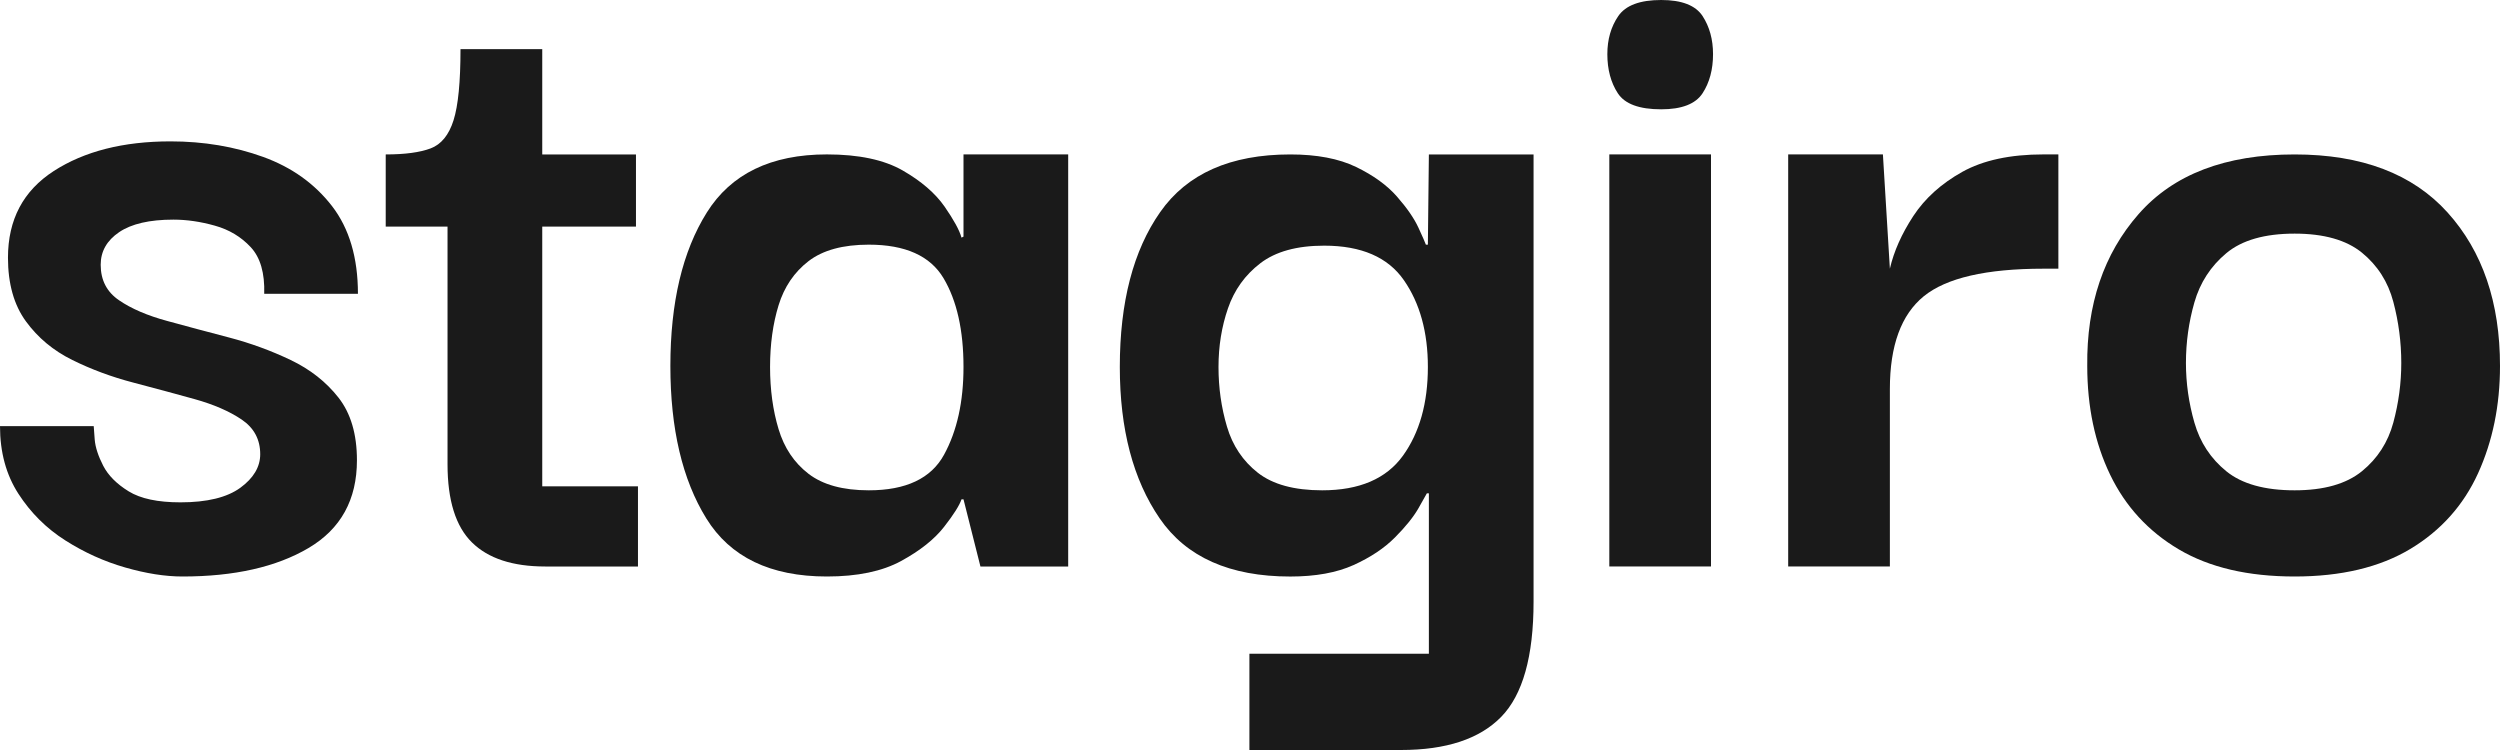 <svg width="80" height="24" viewBox="0 0 80 24" fill="none" xmlns="http://www.w3.org/2000/svg">
<path d="M5.838 18.448C5.285 18.448 4.674 18.352 4.004 18.159C3.334 17.967 2.696 17.678 2.09 17.293C1.484 16.908 0.984 16.411 0.59 15.802C0.196 15.192 0 14.47 0 13.636H2.999C2.999 13.679 3.01 13.823 3.031 14.069C3.052 14.315 3.143 14.593 3.302 14.903C3.462 15.213 3.733 15.486 4.116 15.722C4.498 15.958 5.051 16.075 5.775 16.075C6.625 16.075 7.263 15.919 7.689 15.61C8.114 15.299 8.327 14.941 8.327 14.534C8.327 14.065 8.13 13.695 7.737 13.428C7.343 13.161 6.838 12.942 6.221 12.77C5.604 12.599 4.95 12.422 4.259 12.241C3.567 12.06 2.919 11.819 2.313 11.519C1.707 11.22 1.212 10.808 0.83 10.284C0.447 9.76 0.255 9.08 0.255 8.246C0.255 7.027 0.744 6.103 1.723 5.471C2.701 4.841 3.945 4.524 5.456 4.524C6.519 4.524 7.508 4.691 8.423 5.022C9.337 5.354 10.07 5.878 10.624 6.594C11.177 7.311 11.454 8.247 11.454 9.402H8.455C8.475 8.739 8.332 8.241 8.024 7.91C7.715 7.578 7.332 7.348 6.875 7.221C6.418 7.092 5.976 7.028 5.551 7.028C4.786 7.028 4.206 7.162 3.813 7.429C3.418 7.697 3.222 8.044 3.222 8.472C3.222 8.964 3.418 9.344 3.813 9.611C4.205 9.879 4.716 10.098 5.344 10.269C5.971 10.441 6.631 10.617 7.322 10.798C8.013 10.979 8.673 11.22 9.3 11.52C9.927 11.819 10.437 12.221 10.831 12.723C11.225 13.226 11.422 13.894 11.422 14.728C11.422 15.99 10.906 16.926 9.874 17.536C8.843 18.144 7.497 18.448 5.838 18.448Z" fill="#1A1A1A"/>
<path d="M17.448 18.128C16.406 18.128 15.624 17.871 15.103 17.358C14.581 16.844 14.321 16.01 14.321 14.856V7.251H12.343V4.942C12.96 4.942 13.438 4.877 13.779 4.749C14.119 4.621 14.364 4.321 14.513 3.85C14.662 3.38 14.736 2.62 14.736 1.572H17.352V4.942H20.351V7.251H17.352V15.562H20.415V18.128H17.448V18.128Z" fill="#1A1A1A"/>
<path d="M26.461 18.448C24.653 18.448 23.366 17.828 22.601 16.588C21.835 15.348 21.452 13.722 21.452 11.71C21.452 9.679 21.84 8.043 22.617 6.802C23.393 5.562 24.674 4.941 26.461 4.941C27.482 4.941 28.29 5.113 28.886 5.455C29.481 5.797 29.927 6.182 30.226 6.61C30.523 7.039 30.704 7.37 30.768 7.604L30.832 7.572V4.941H34.182V18.128H31.374L30.832 15.978H30.768C30.704 16.17 30.518 16.465 30.21 16.86C29.901 17.256 29.444 17.62 28.838 17.951C28.232 18.282 27.439 18.448 26.461 18.448ZM27.801 15.69C28.992 15.69 29.795 15.31 30.21 14.55C30.625 13.791 30.832 12.855 30.832 11.743C30.832 10.567 30.619 9.62 30.194 8.904C29.768 8.187 28.97 7.829 27.801 7.829C26.971 7.829 26.328 8.006 25.871 8.358C25.414 8.711 25.095 9.182 24.914 9.77C24.733 10.358 24.642 11.016 24.642 11.743C24.642 12.47 24.733 13.133 24.914 13.732C25.094 14.331 25.413 14.807 25.871 15.16C26.328 15.512 26.971 15.69 27.801 15.69Z" fill="#1A1A1A"/>
<path d="M39.981 23.999V20.919H45.724V15.787L45.66 15.786C45.639 15.829 45.548 15.989 45.389 16.267C45.229 16.545 44.979 16.856 44.639 17.198C44.299 17.541 43.857 17.835 43.315 18.081C42.773 18.326 42.097 18.449 41.289 18.449C39.353 18.449 37.96 17.829 37.11 16.589C36.259 15.349 35.834 13.733 35.834 11.744C35.834 9.669 36.264 8.017 37.126 6.787C37.987 5.557 39.375 4.942 41.289 4.942C42.139 4.942 42.841 5.075 43.395 5.343C43.948 5.611 44.384 5.926 44.703 6.29C45.022 6.654 45.251 6.985 45.389 7.284C45.527 7.584 45.607 7.766 45.628 7.829H45.692L45.724 4.942H49.074V19.252C49.074 21.005 48.727 22.235 48.037 22.941C47.346 23.647 46.277 24 44.83 24H39.981V23.999ZM42.31 15.69C43.501 15.69 44.362 15.32 44.894 14.583C45.425 13.845 45.692 12.898 45.692 11.743C45.692 10.631 45.437 9.705 44.926 8.968C44.416 8.231 43.565 7.861 42.374 7.861C41.501 7.861 40.821 8.049 40.332 8.423C39.842 8.798 39.497 9.279 39.295 9.867C39.092 10.455 38.992 11.08 38.992 11.744C38.992 12.408 39.082 13.043 39.263 13.652C39.443 14.262 39.774 14.754 40.252 15.129C40.731 15.503 41.417 15.69 42.31 15.69Z" fill="#1A1A1A"/>
<path d="M53.158 3.498C52.456 3.498 51.993 3.327 51.77 2.984C51.547 2.642 51.435 2.224 51.435 1.733C51.435 1.263 51.551 0.856 51.786 0.513C52.02 0.172 52.477 0 53.158 0C53.817 0 54.258 0.172 54.482 0.513C54.705 0.856 54.817 1.263 54.817 1.733C54.817 2.224 54.705 2.642 54.482 2.984C54.258 3.327 53.816 3.498 53.158 3.498ZM51.498 18.127V4.941H54.752V18.127H51.498Z" fill="#1A1A1A"/>
<path d="M57.222 18.127V4.941H60.253L60.476 8.598C60.604 8.042 60.854 7.481 61.226 6.913C61.598 6.347 62.119 5.877 62.789 5.502C63.459 5.128 64.326 4.941 65.39 4.941H65.868V8.598H65.39C63.56 8.598 62.284 8.893 61.561 9.48C60.838 10.069 60.476 11.058 60.476 12.448V18.127H57.222V18.127Z" fill="#1A1A1A"/>
<path d="M73.428 18.448C71.939 18.448 70.705 18.16 69.727 17.583C68.748 17.005 68.015 16.208 67.525 15.192C67.036 14.177 66.792 13.016 66.792 11.711C66.77 9.744 67.318 8.123 68.435 6.851C69.551 5.579 71.215 4.942 73.428 4.942C75.576 4.942 77.208 5.563 78.325 6.803C79.442 8.043 80 9.68 80 11.711C80 12.974 79.765 14.118 79.298 15.145C78.83 16.171 78.107 16.979 77.129 17.567C76.15 18.154 74.916 18.448 73.428 18.448ZM73.428 15.69C74.364 15.69 75.081 15.486 75.581 15.08C76.08 14.674 76.415 14.154 76.586 13.524C76.756 12.894 76.841 12.257 76.841 11.615C76.841 10.953 76.756 10.3 76.586 9.658C76.416 9.016 76.081 8.493 75.581 8.085C75.081 7.679 74.363 7.476 73.428 7.476C72.471 7.476 71.741 7.685 71.242 8.102C70.742 8.519 70.402 9.044 70.221 9.675C70.04 10.305 69.95 10.953 69.95 11.615C69.95 12.257 70.04 12.894 70.221 13.524C70.401 14.154 70.742 14.674 71.242 15.08C71.741 15.486 72.471 15.69 73.428 15.69Z" fill="#1A1A1A"/>
</svg>
